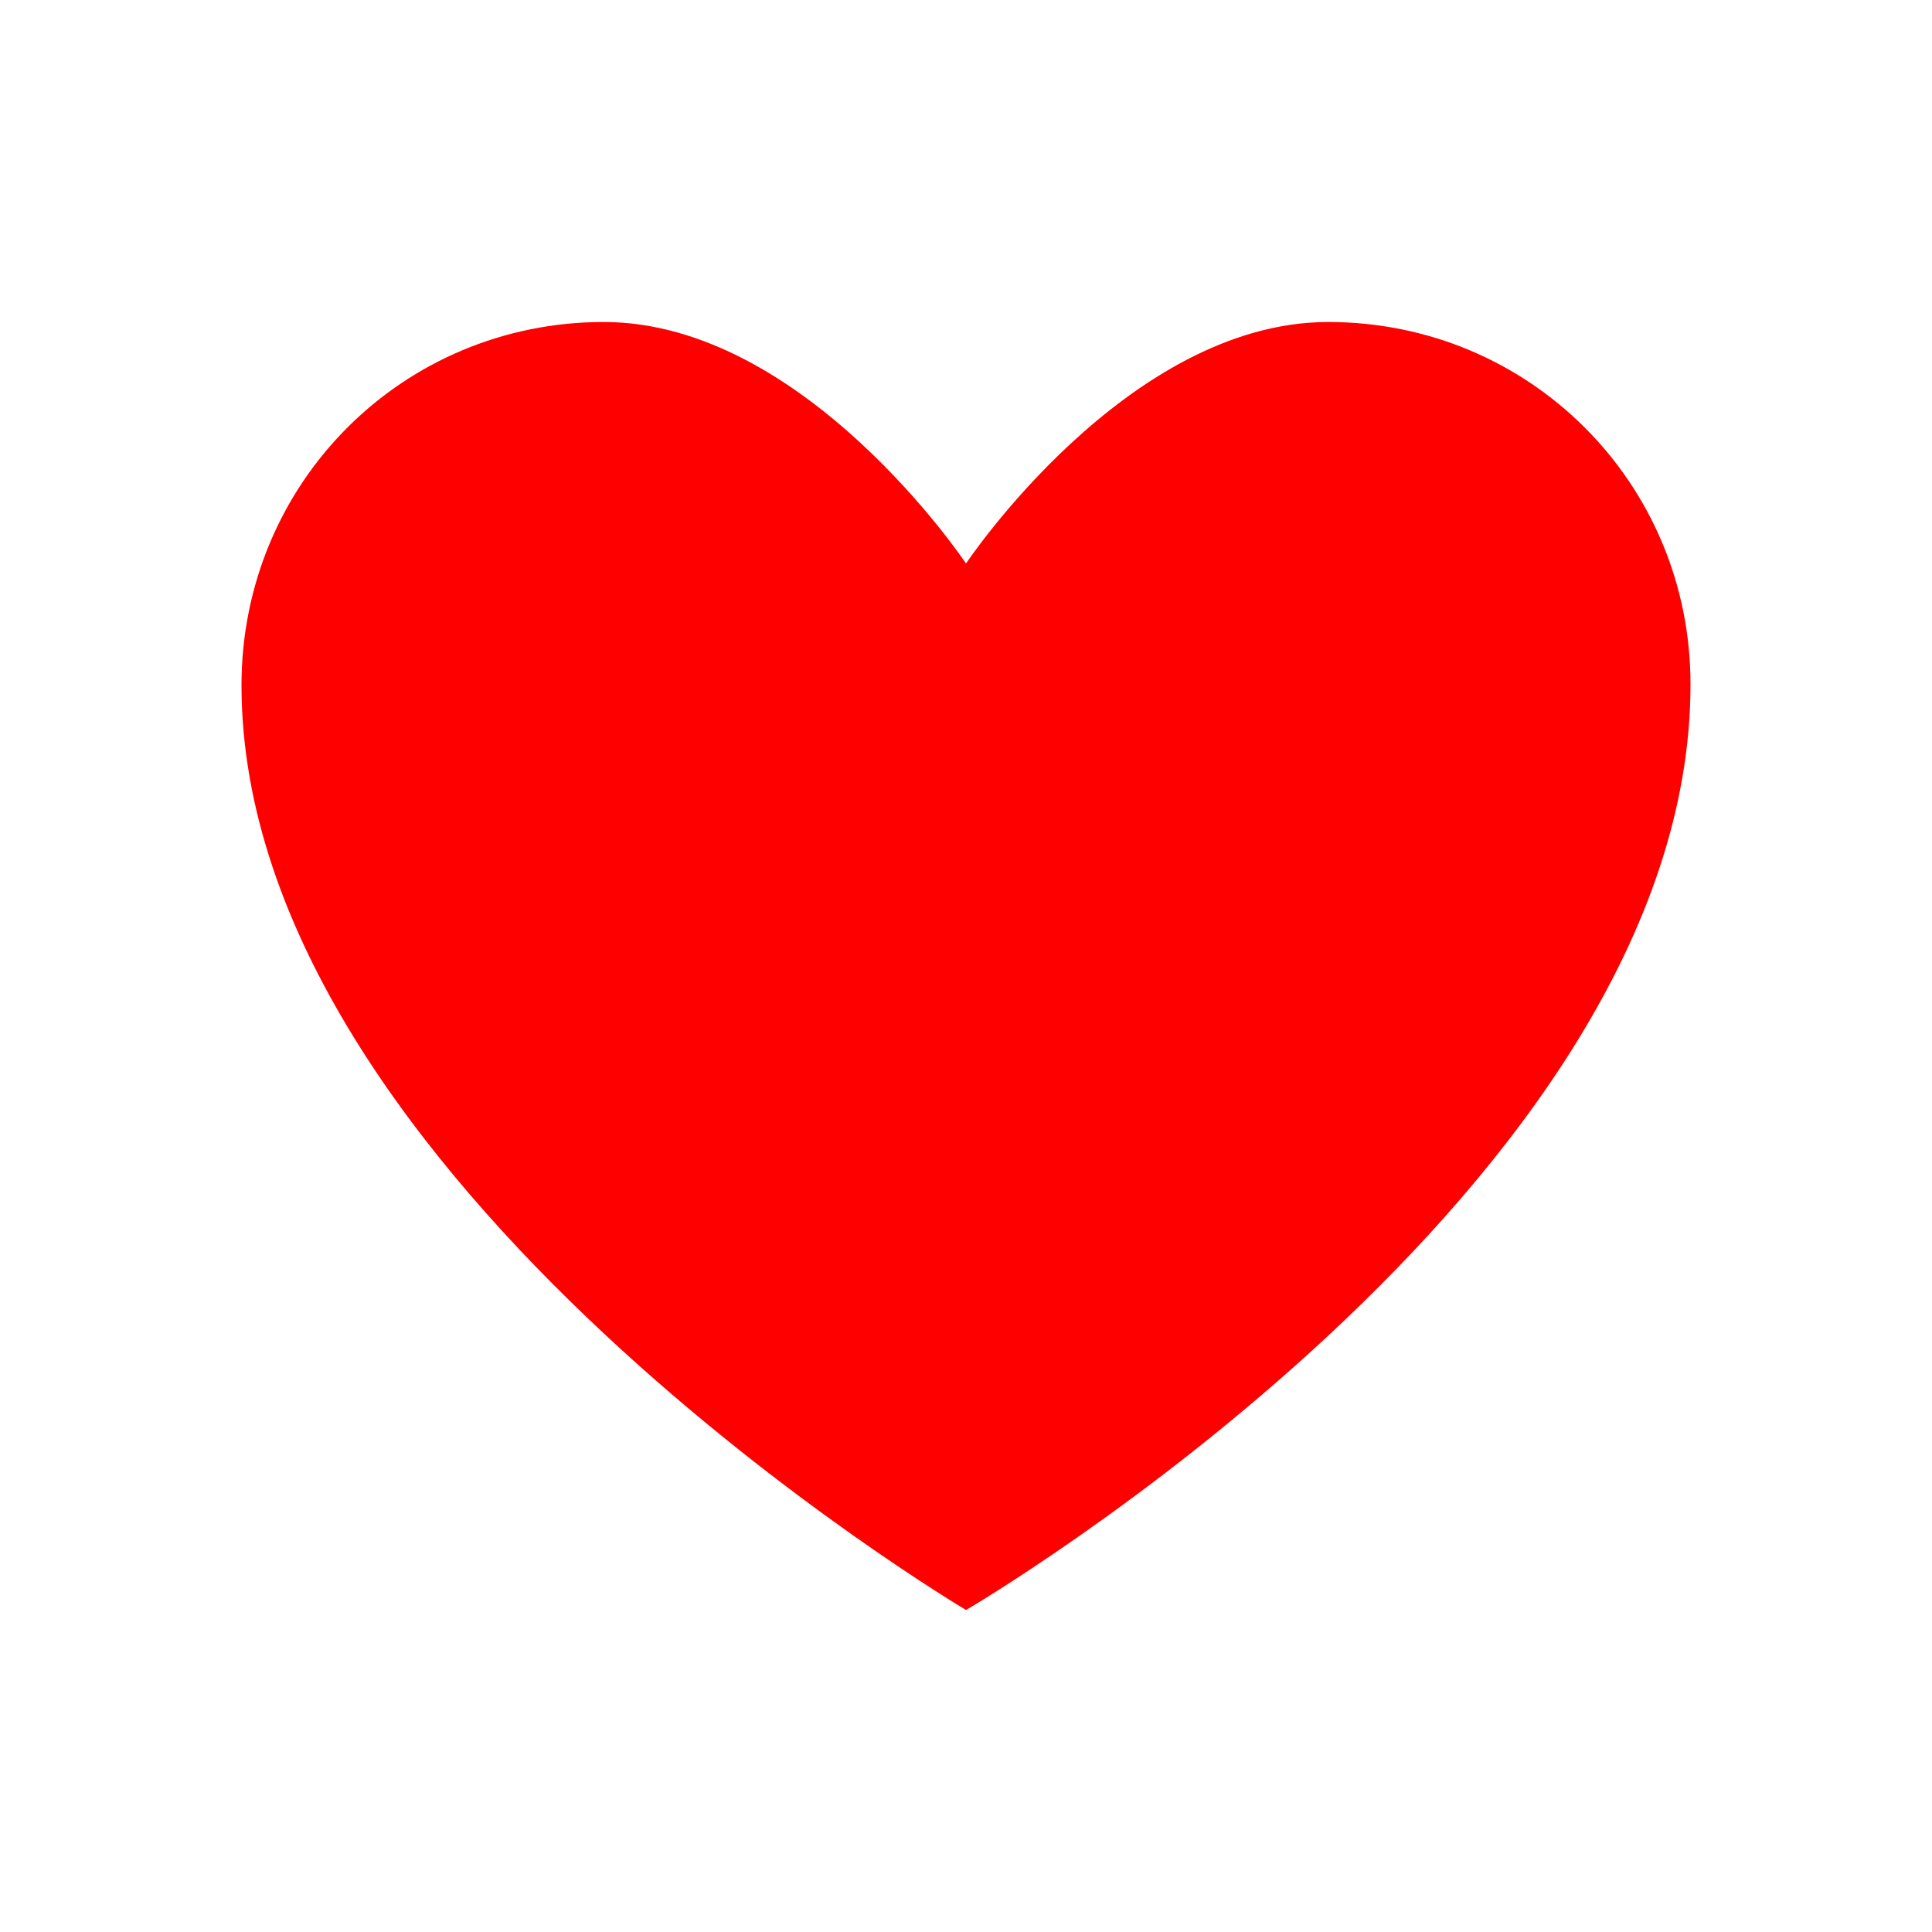 <svg width="48" height="48" viewBox="0 0 48 48" fill="red" xmlns="http://www.w3.org/2000/svg">
<path fill-rule="evenodd" clip-rule="evenodd" d="M42 17C42 29.489 24.001 40 24.001 40C24.001 40 6 29.333 6 17.025C6 12 10 8 15 8C20 8 24 14 24 14C24 14 28 8 33 8C38 8 42 12 42 17Z" stroke="" stroke-width="2.812" stroke-linecap="round" stroke-linejoin="round"/>
</svg>

